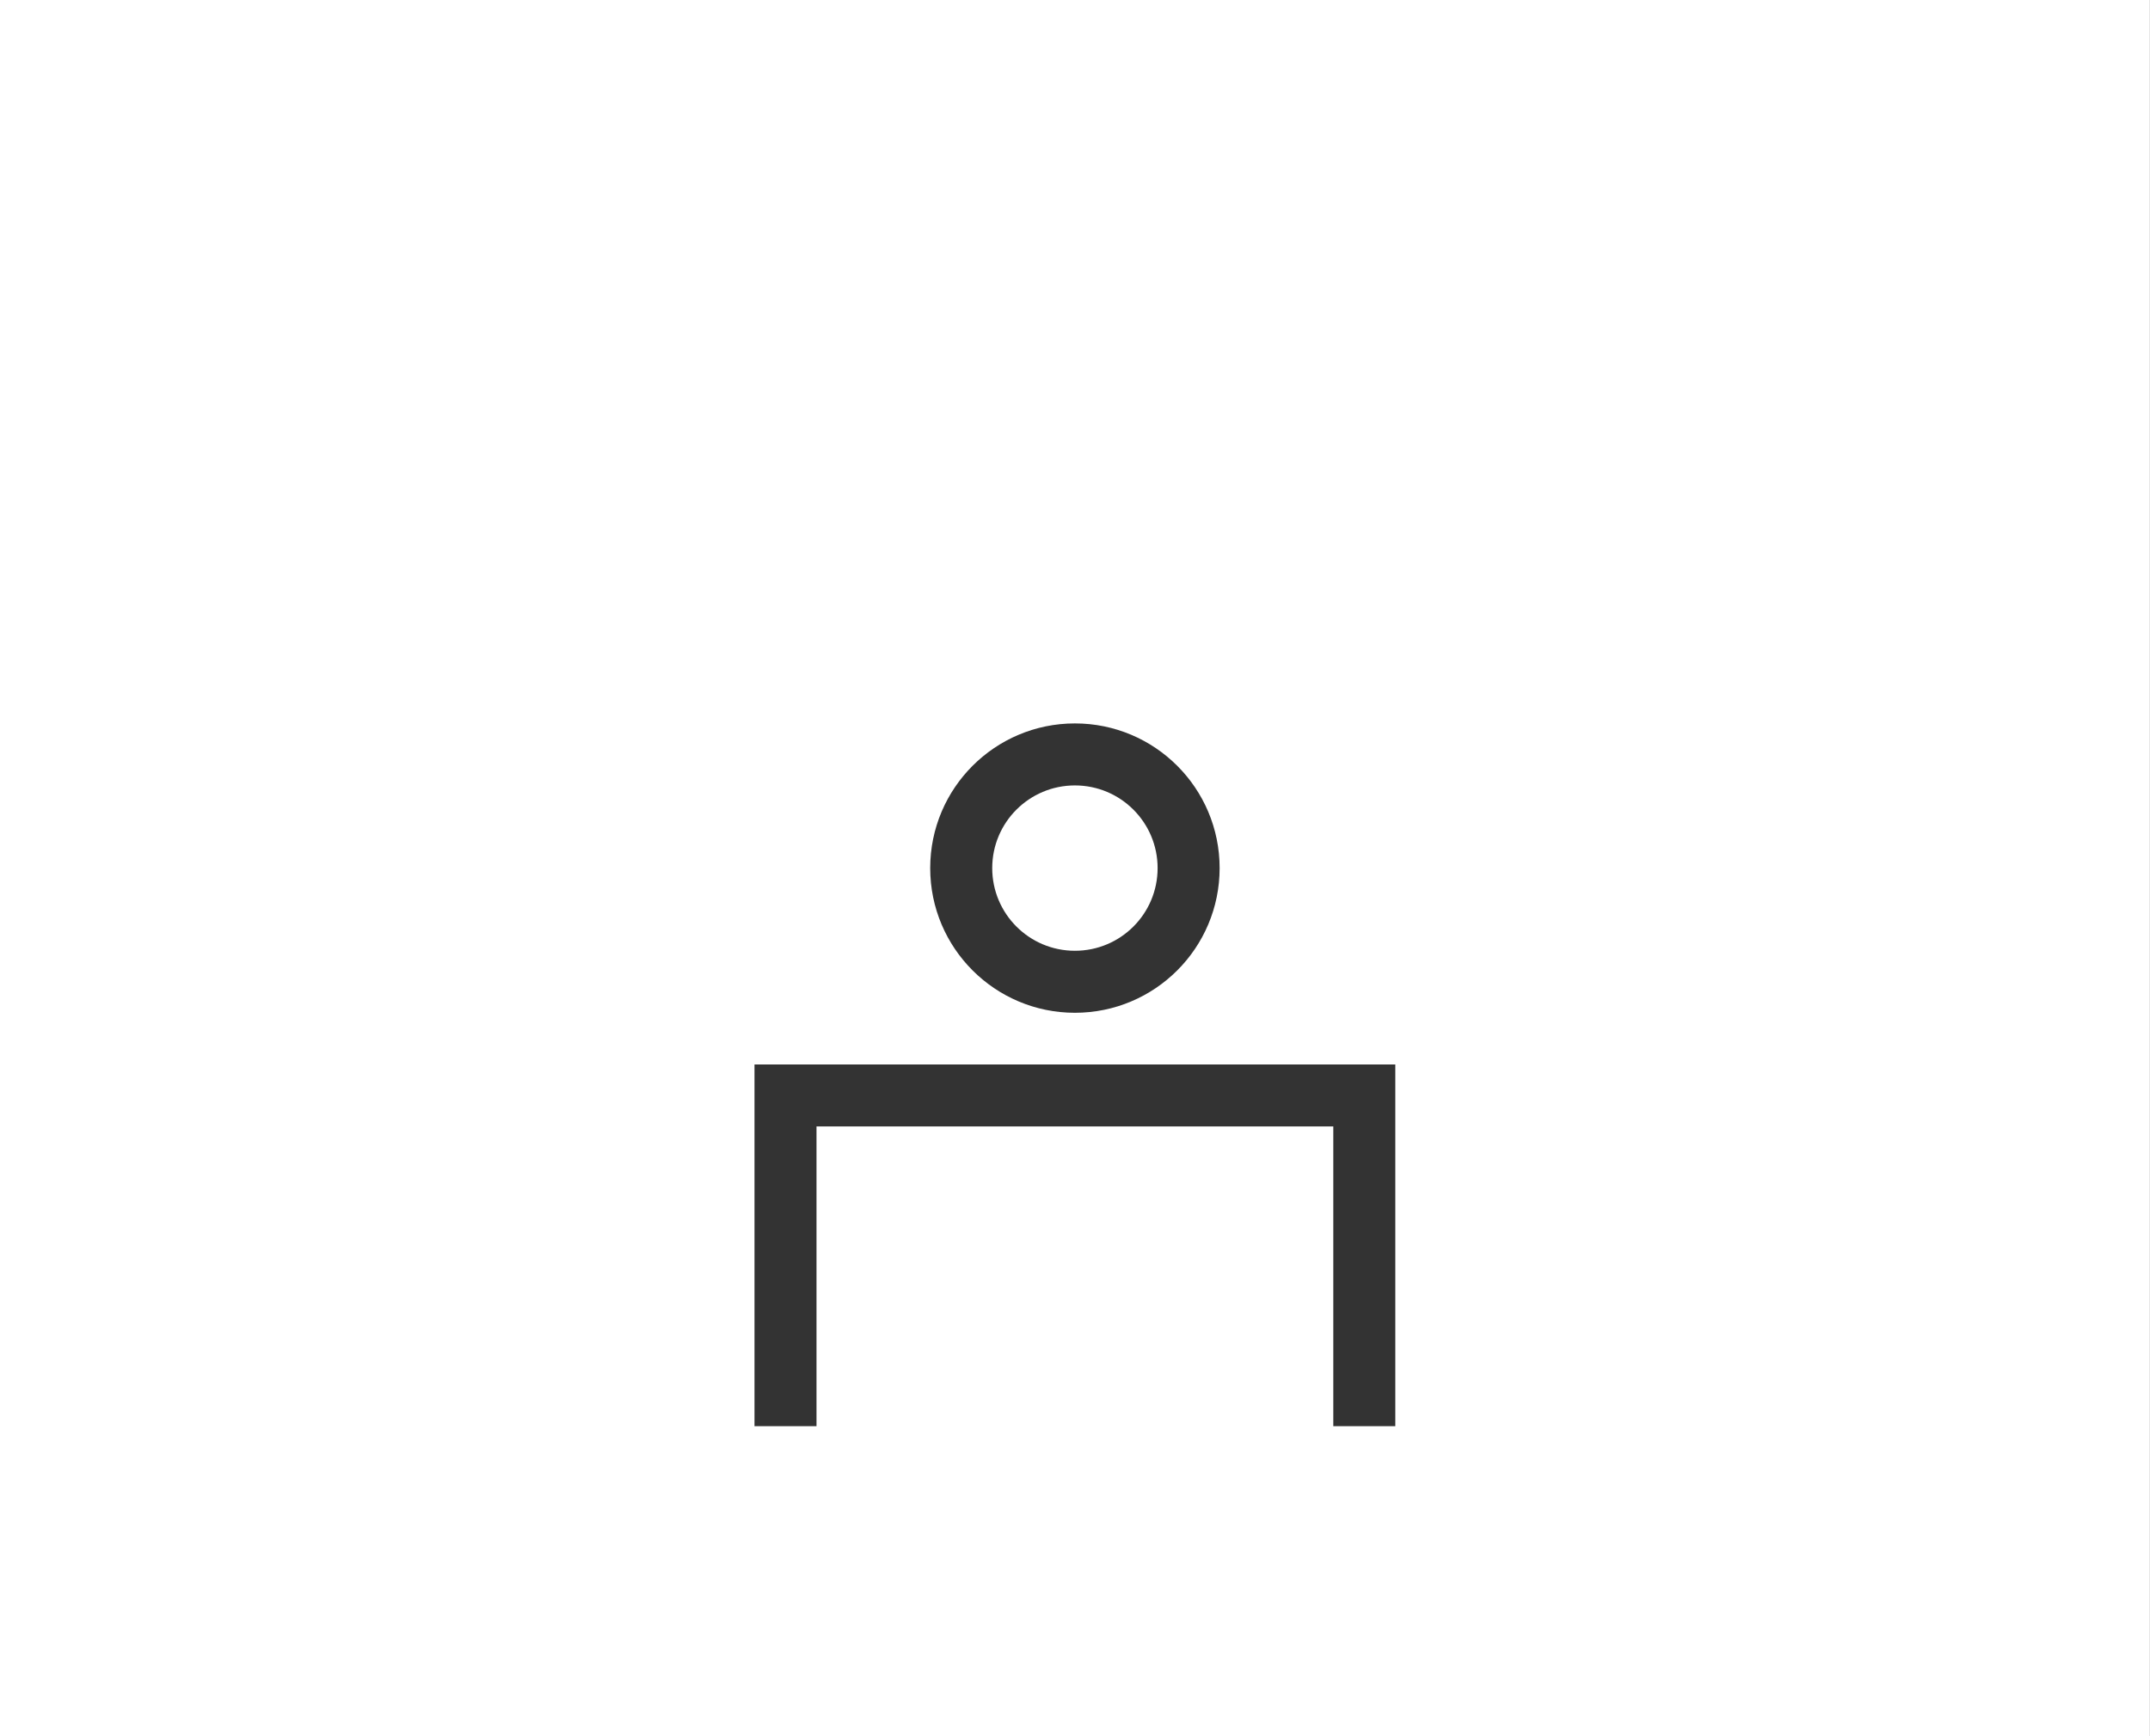 <svg width="52" height="42" viewBox="0 0 52 42" fill="none" xmlns="http://www.w3.org/2000/svg">
<rect x="0" y="0" width="52" height="42" fill="#808080" stroke="none"/>
<rect width="51.996" height="42" fill="white"/>
<path fill-rule="evenodd" clip-rule="evenodd" d="M27.998 21C27.998 22.105 27.103 23 25.998 23C24.893 23 23.998 22.105 23.998 21C23.998 19.895 24.893 19 25.998 19C27.103 19 27.998 19.895 27.998 21ZM29.498 21C29.498 22.933 27.931 24.5 25.998 24.5C24.065 24.5 22.498 22.933 22.498 21C22.498 19.067 24.065 17.5 25.998 17.5C27.931 17.5 29.498 19.067 29.498 21ZM18.998 25.75H18.248V26.5V34.5H19.748V27.25H32.247V34.5H33.747V26.5V25.75H32.997H18.998Z" fill="#333333"/>
</svg>
